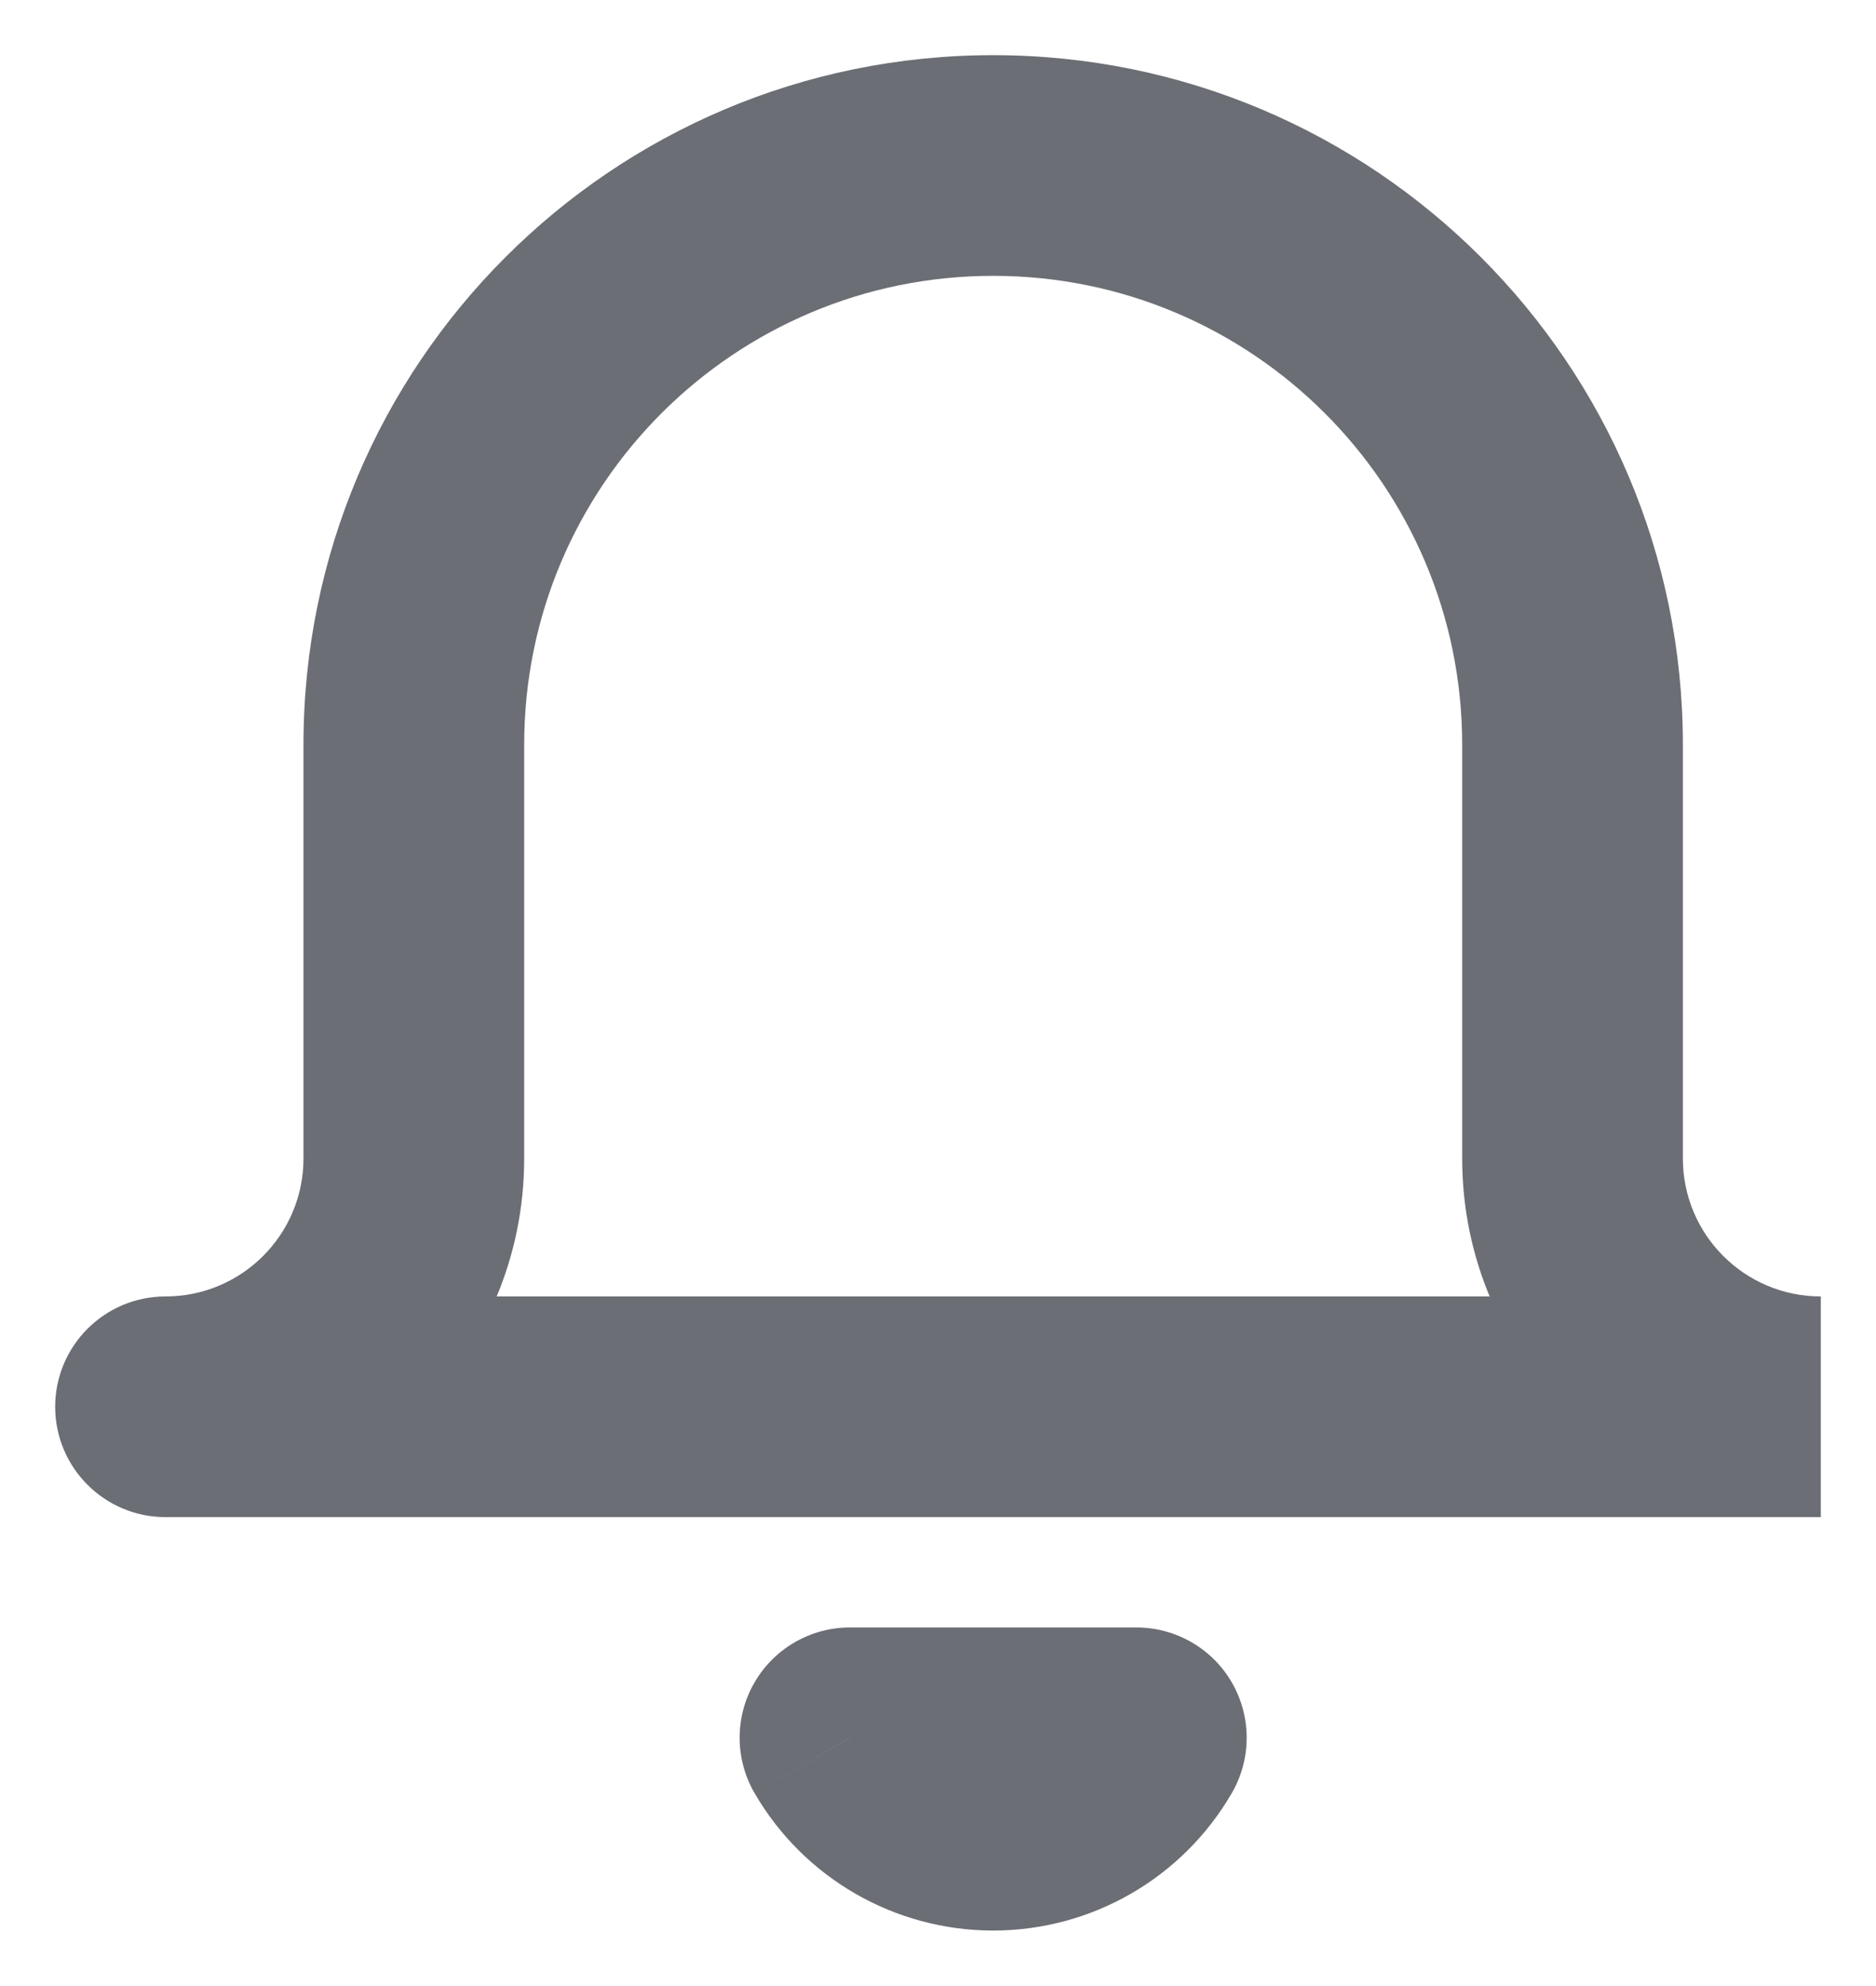 <svg width="17" height="18" viewBox="0 0 17 18" fill="none" xmlns="http://www.w3.org/2000/svg">
    <path
        d="M1.5 11.75C0.948 11.75 0.5 12.198 0.5 12.75C0.5 13.302 0.948 13.75 1.5 13.75V11.75ZM3.75 6.75H2.75H3.75ZM14.25 6.75H15.25H14.25ZM10.297 15.75L11.162 16.252C11.342 15.942 11.342 15.561 11.164 15.251C10.986 14.941 10.655 14.75 10.297 14.75V15.75ZM7.702 15.75V14.75C7.345 14.75 7.014 14.941 6.836 15.251C6.657 15.561 6.658 15.942 6.838 16.252L7.702 15.75ZM16.5 11.75H1.5V13.75H16.5V11.75ZM1.5 13.75C3.295 13.75 4.75 12.295 4.75 10.5H2.75C2.75 11.19 2.19 11.75 1.5 11.75V13.75ZM4.75 10.5V6.75H2.75V10.5H4.75ZM4.75 6.75C4.75 4.403 6.653 2.5 9 2.5V0.5C5.548 0.5 2.75 3.298 2.75 6.75H4.75ZM9 2.5C11.347 2.5 13.25 4.403 13.25 6.75H15.25C15.25 3.298 12.452 0.5 9 0.5V2.5ZM13.25 6.75V10.5H15.25V6.75H13.25ZM13.25 10.5C13.25 12.295 14.705 13.75 16.5 13.75V11.75C15.81 11.75 15.25 11.19 15.25 10.5H13.25ZM9.432 15.248C9.343 15.402 9.178 15.497 9 15.497V17.497C9.891 17.497 10.715 17.023 11.162 16.252L9.432 15.248ZM9 15.497C8.822 15.497 8.657 15.402 8.568 15.248L6.838 16.252C7.285 17.023 8.109 17.497 9 17.497V15.497ZM7.702 16.75H10.297V14.75H7.702V16.75Z"
        fill="#6B6E74" />
</svg>